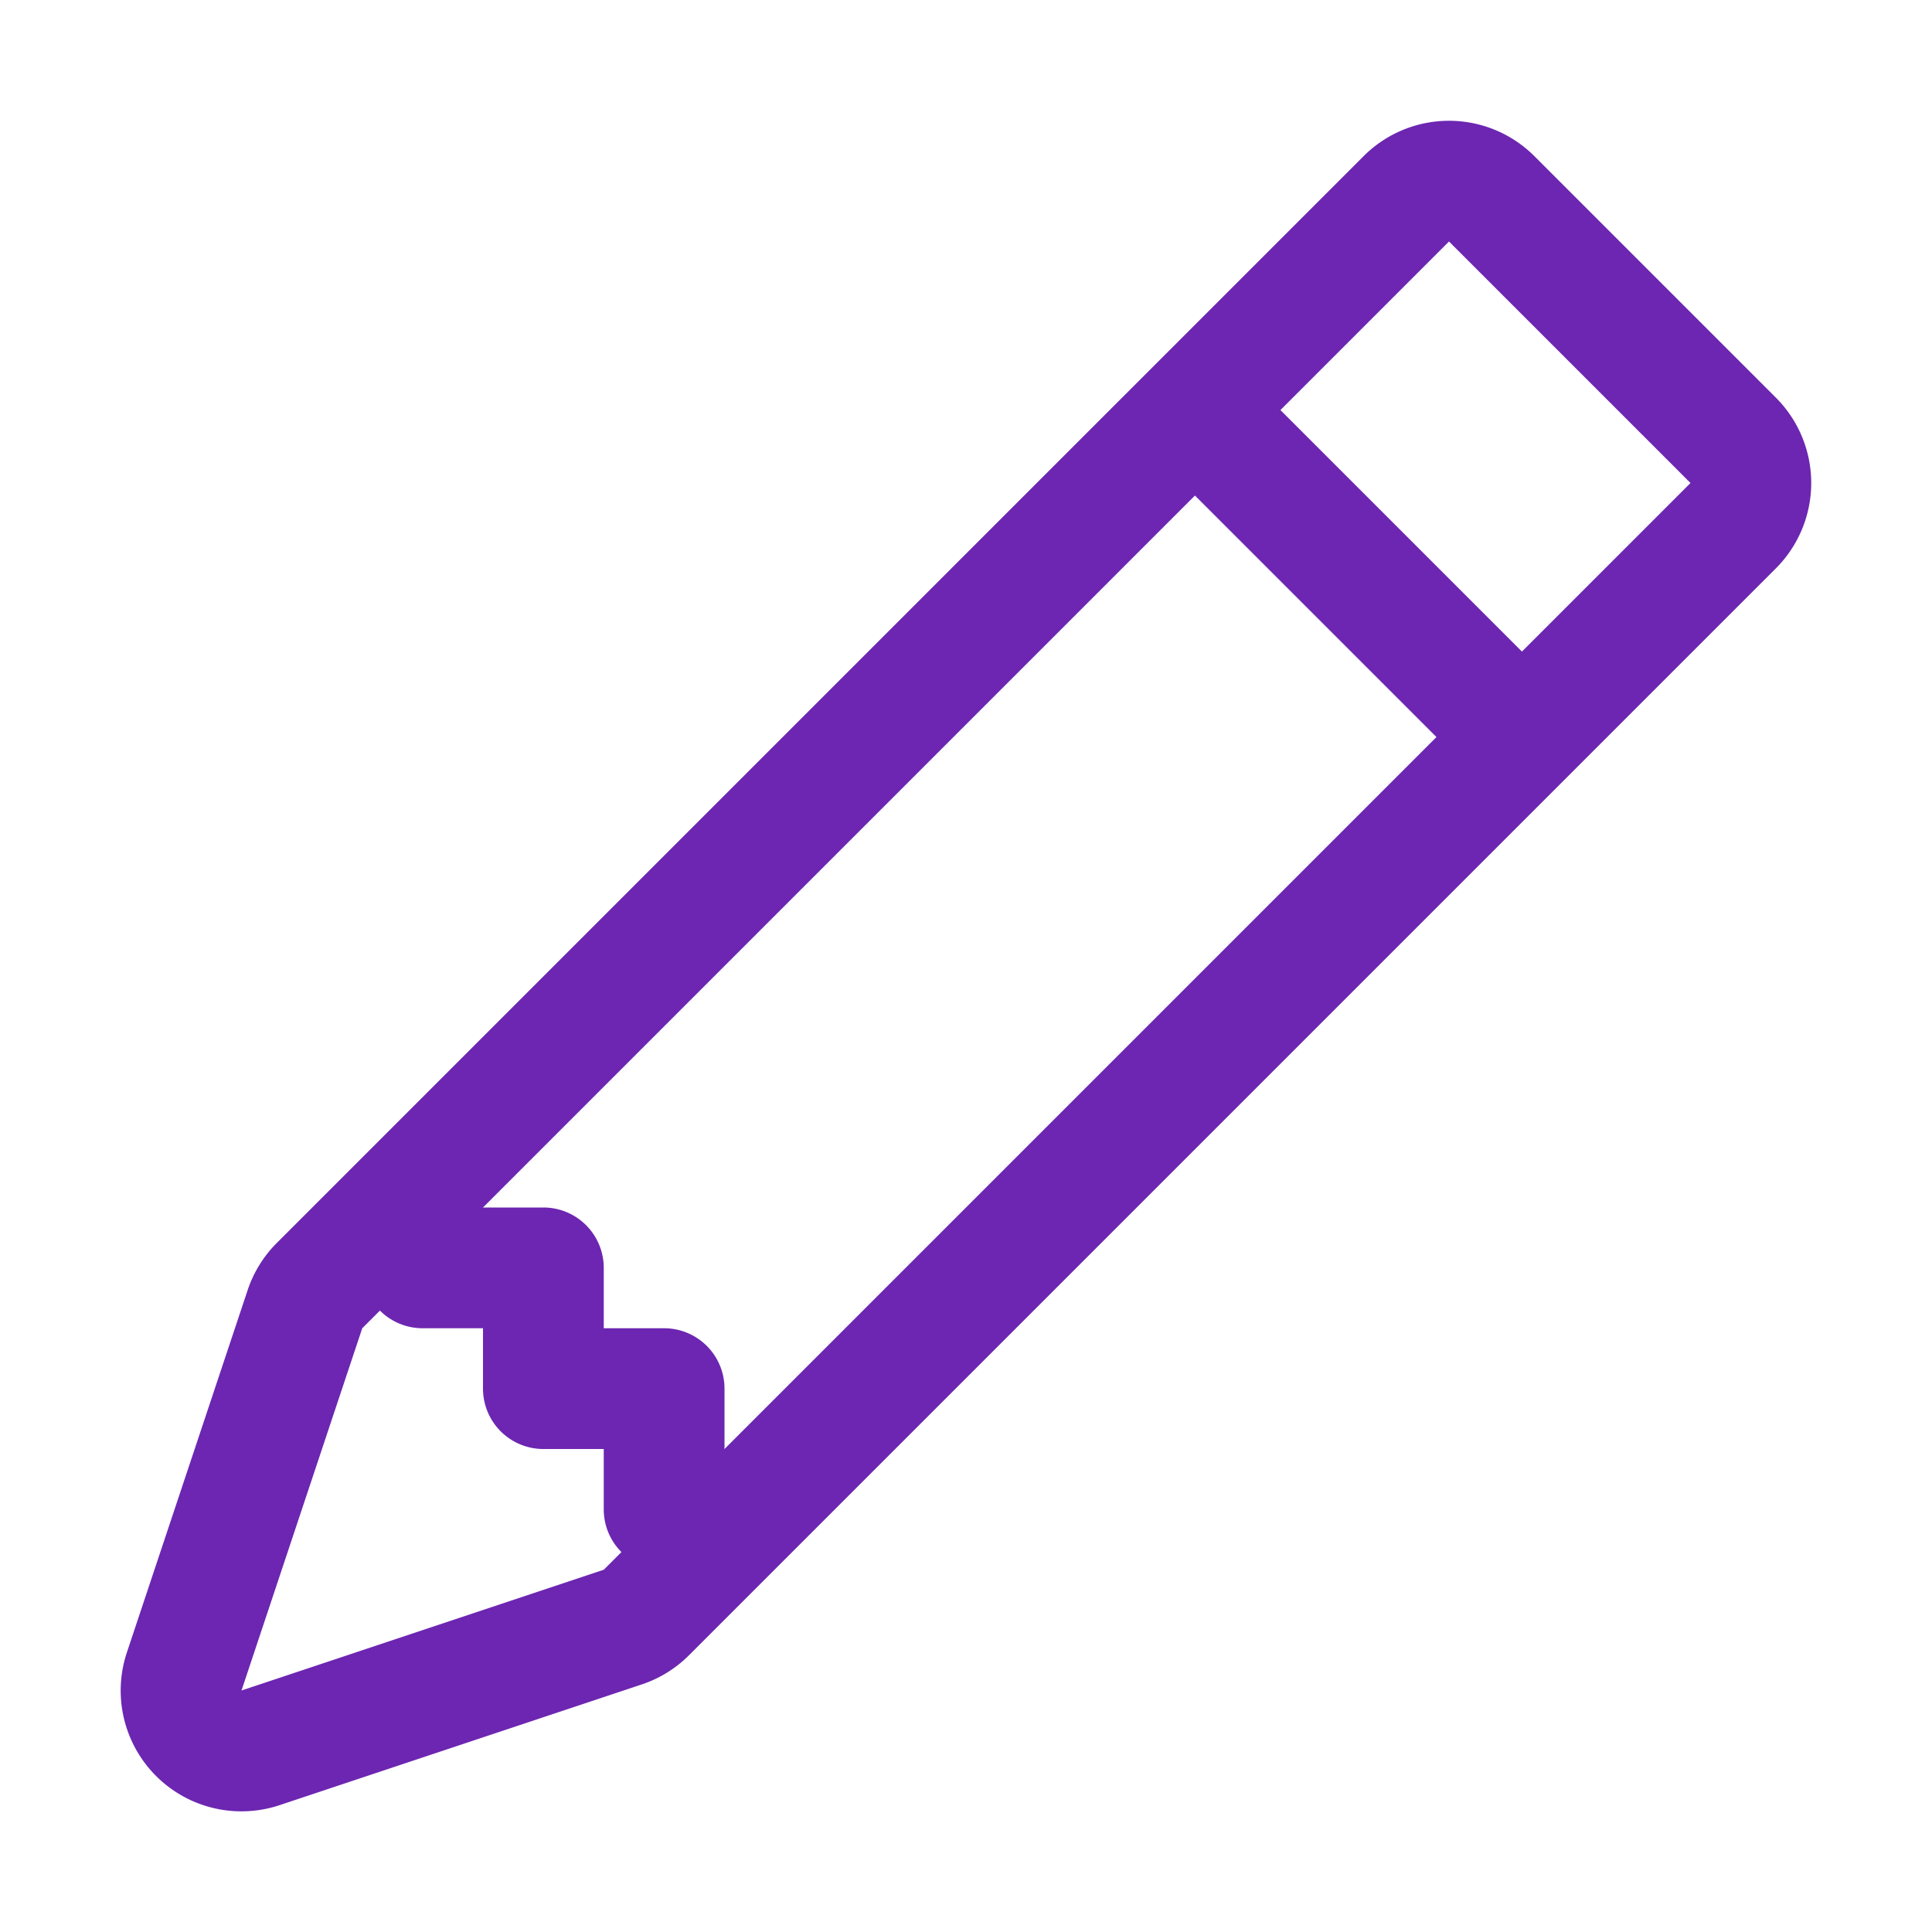 <svg width="1em" height="1em" viewBox="0 0 16 16" class="bi bi-pencil" fill="#6c26b1" xmlns="http://www.w3.org/2000/svg">
  <path fill-rule="evenodd" d="M11.293 1.293a1 1 0 0 1 1.414 0l2 2a1 1 0 0 1 0 1.414l-9 9a1 1 0 0 1-.39.242l-3 1a1 1 0 0 1-1.266-1.265l1-3a1 1 0 0 1 .242-.391l9-9zM12 2l2 2-9 9-3 1 1-3 9-9z"/>
  <path fill-rule="evenodd" d="M12.146 6.354l-2.5-2.5.708-.708 2.5 2.5-.707.708zM3 10v.5a.5.5 0 0 0 .5.5H4v.5a.5.5 0 0 0 .5.5H5v.5a.5.5 0 0 0 .5.5H6v-1.5a.5.5 0 0 0-.5-.5H5v-.5a.5.5 0 0 0-.5-.5H3z"/>
</svg>